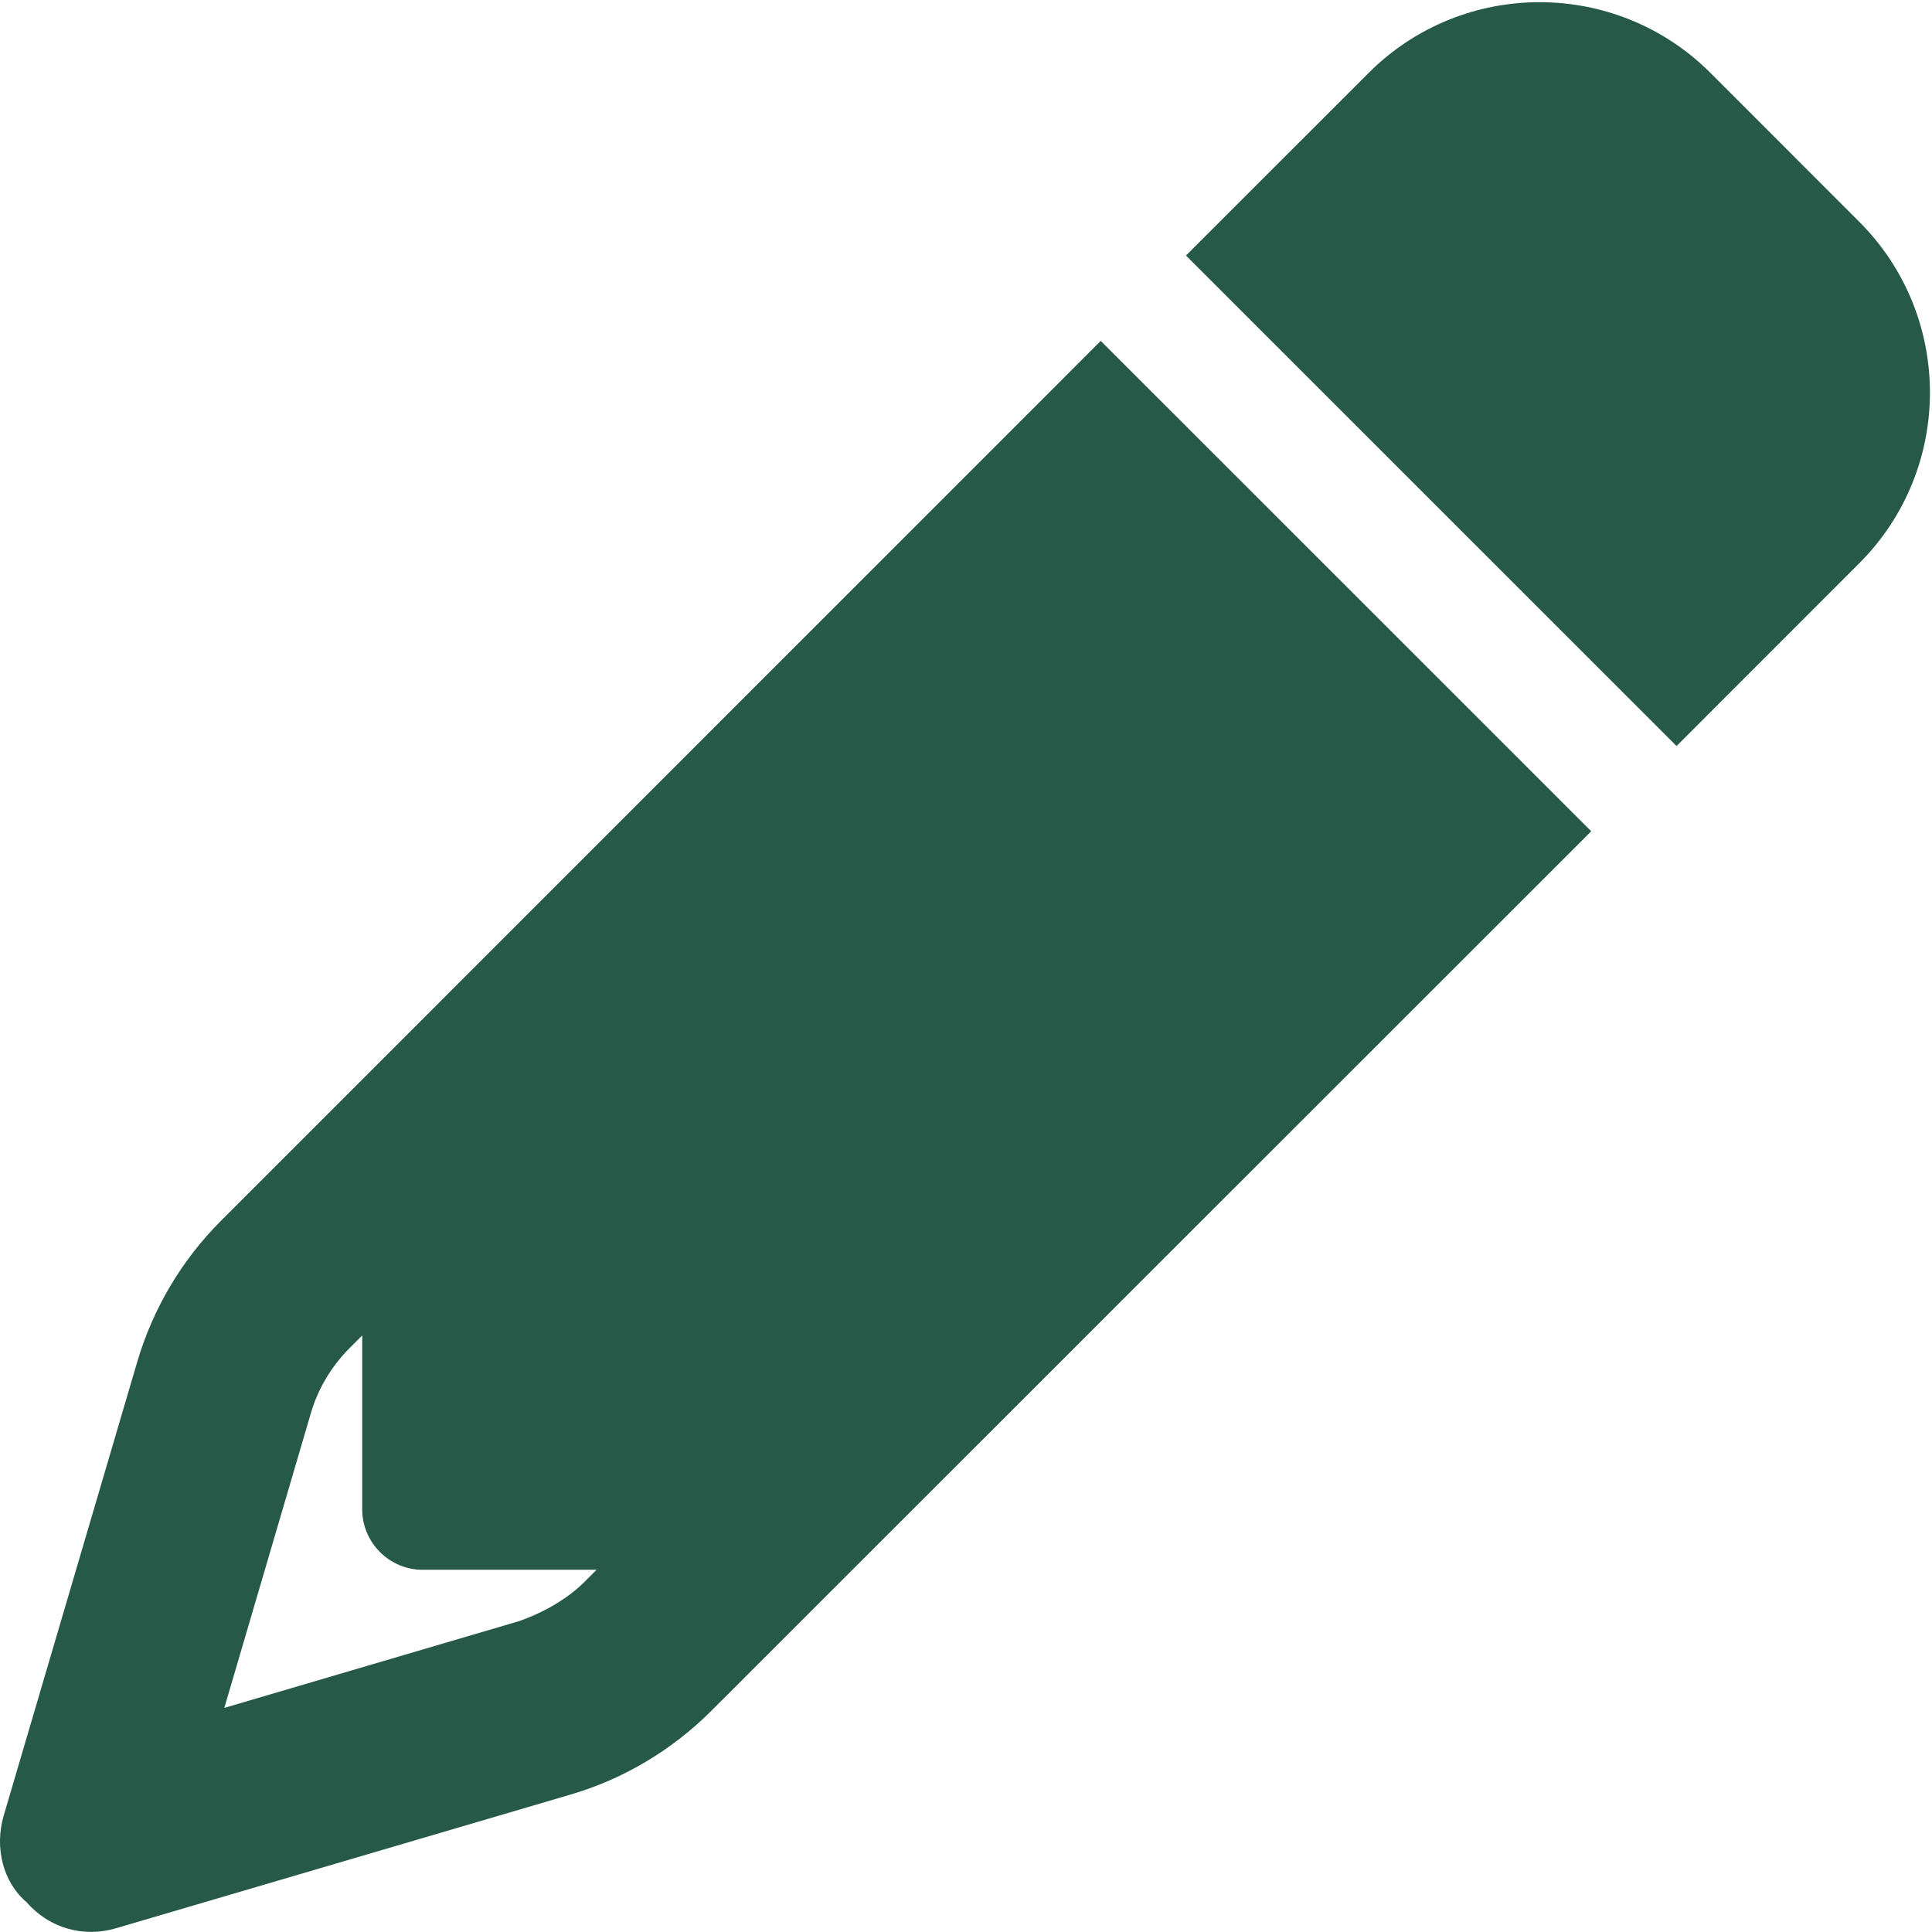 <svg width="27" height="27" viewBox="0 0 27 27" fill="none" xmlns="http://www.w3.org/2000/svg">
  <path d="M22.238 11.617L9.94 23.91L8.153 22.122L8.337 21.938H5.906C5.442 21.938 5.062 21.558 5.062 21.094V18.663L4.878 18.847C4.629 19.1 4.446 19.406 4.346 19.744L3.135 23.868L7.256 22.655C7.546 22.555 7.9 22.37 8.153 22.122L9.94 23.91C9.392 24.458 8.712 24.864 7.968 25.081L1.623 26.947C1.179 27.079 0.698 26.958 0.371 26.583C0.043 26.304 -0.079 25.824 0.051 25.376L1.918 19.032C2.137 18.288 2.54 17.608 3.089 17.06L15.383 4.764L22.238 11.617ZM25.982 3.098C27.301 4.416 27.301 6.555 25.982 7.873L23.43 10.426L16.574 3.571L19.127 1.019C20.445 -0.299 22.586 -0.299 23.904 1.019L25.982 3.098Z" fill="#265948" />
</svg>